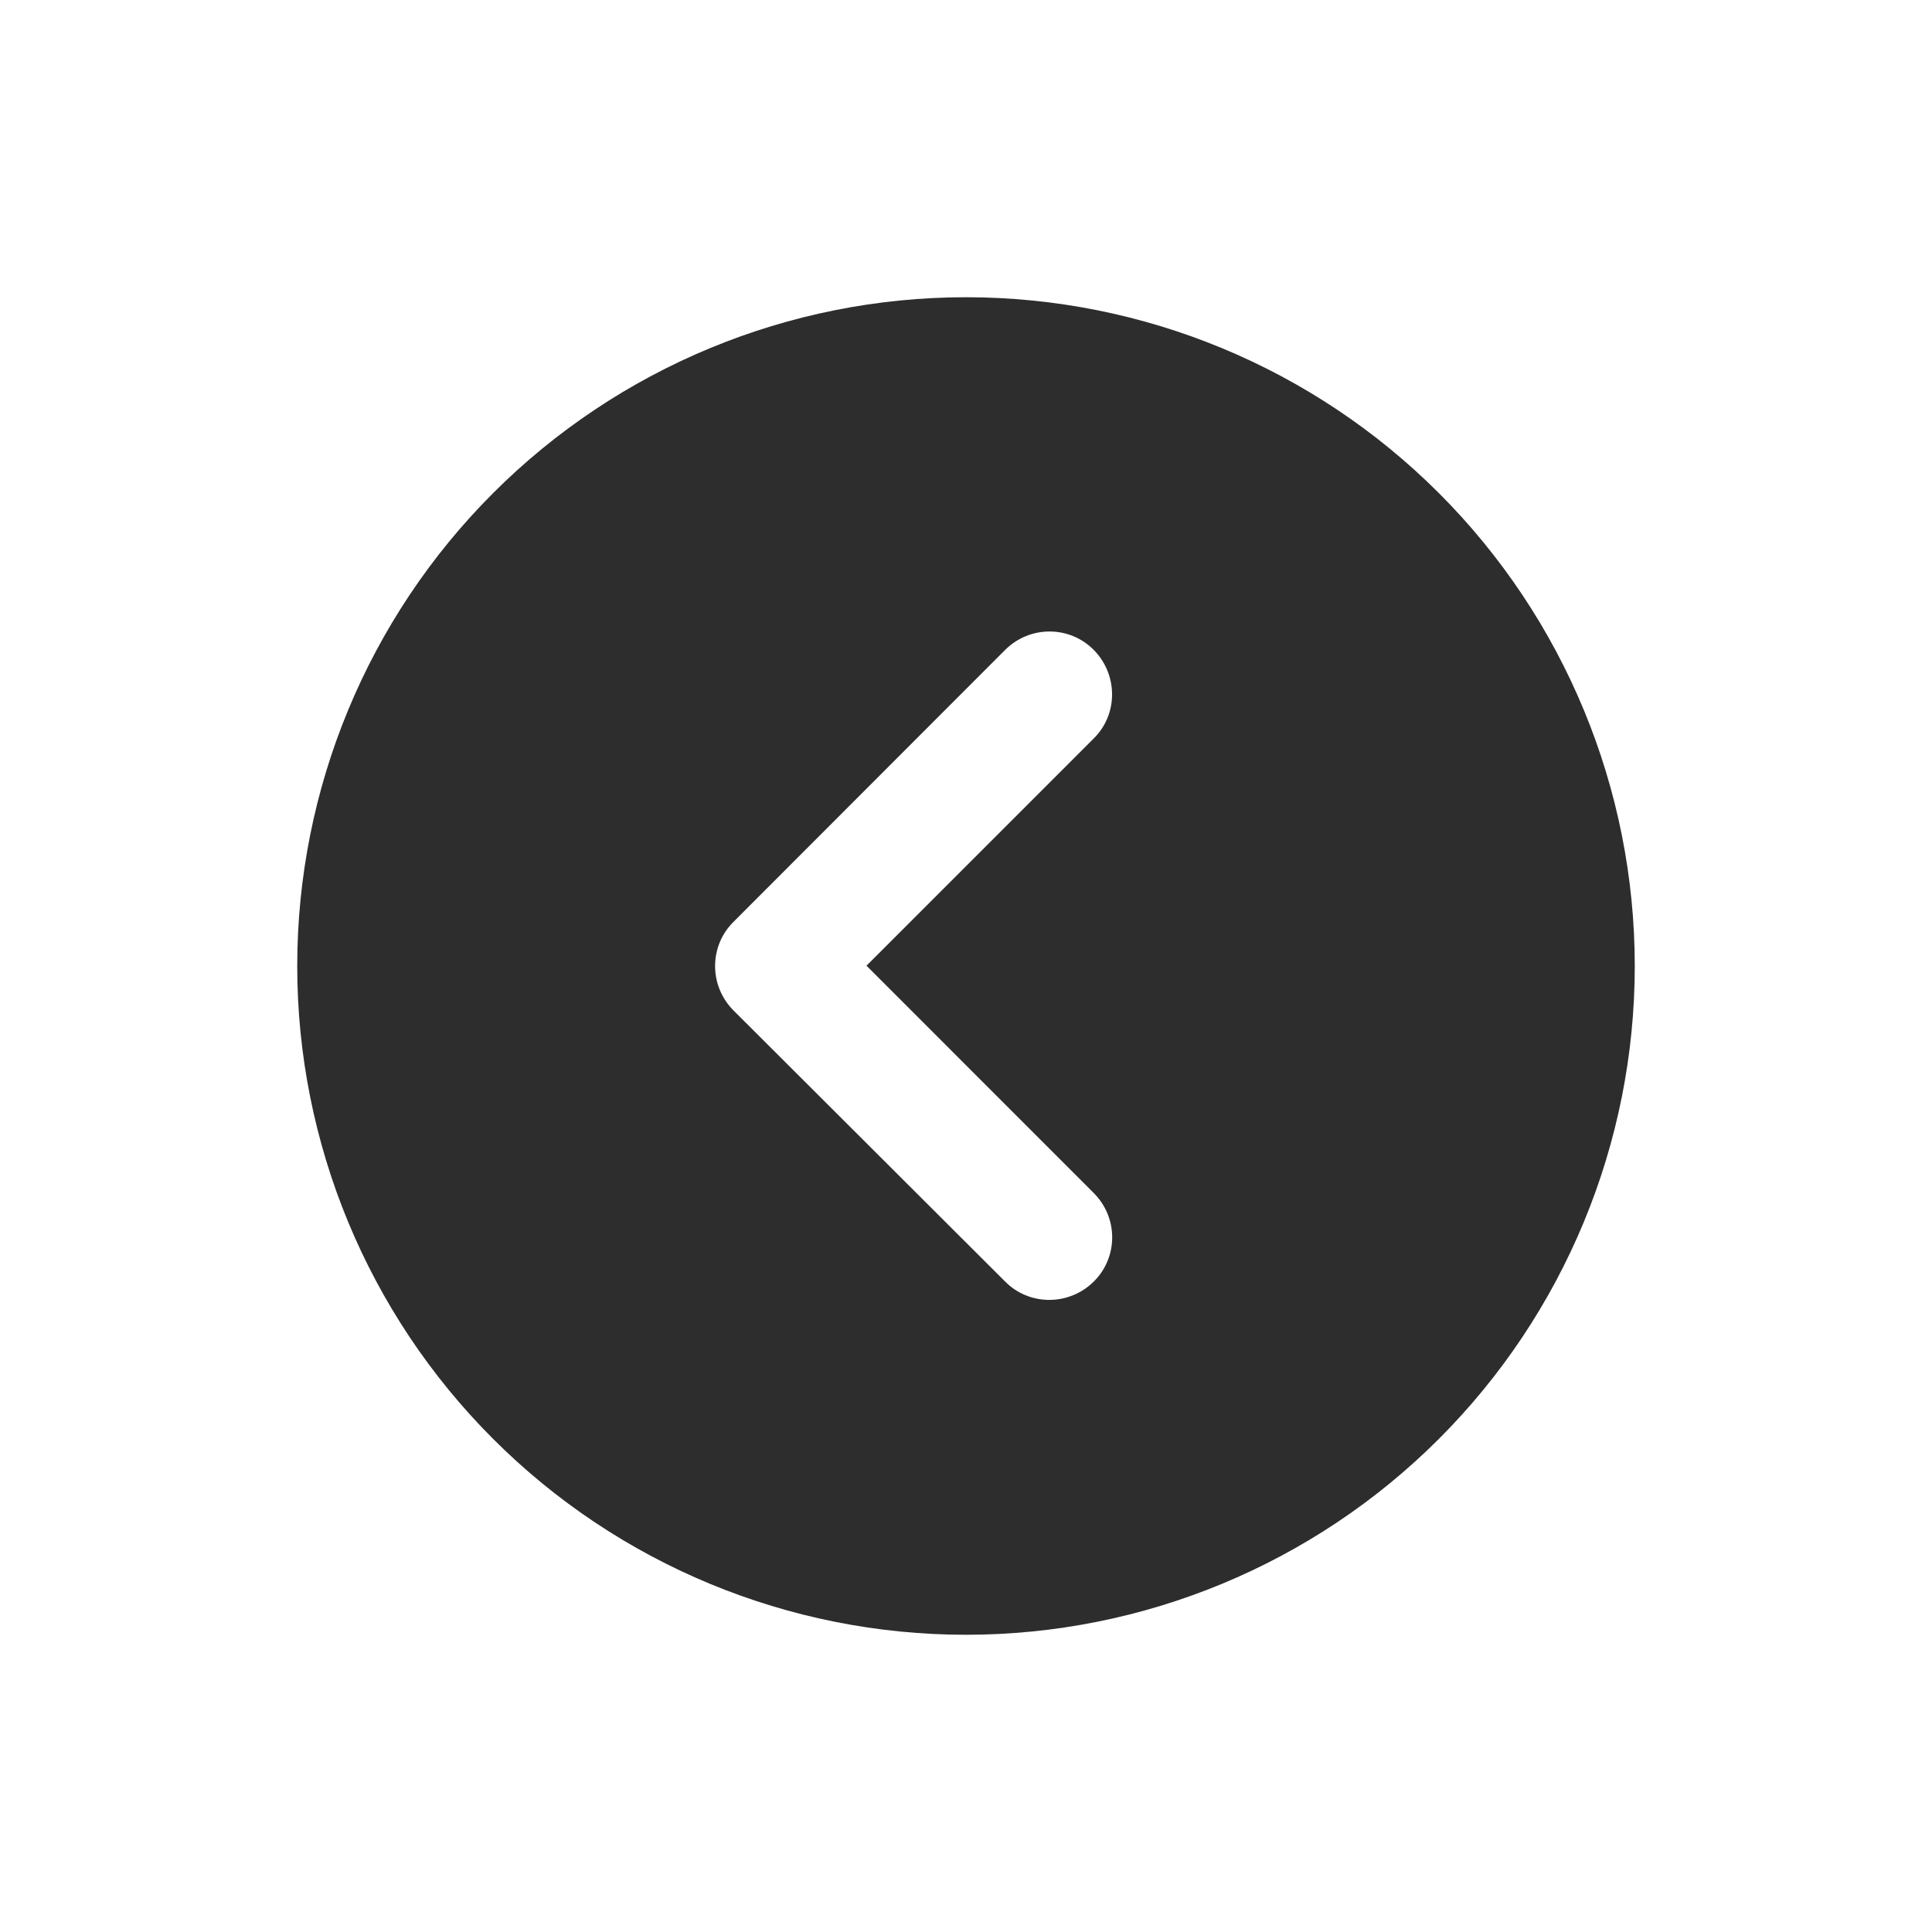 <svg width="26" height="26" viewBox="0 0 26 26" fill="none" xmlns="http://www.w3.org/2000/svg">
<path d="M22 13C22 10.613 21.052 8.324 19.364 6.636C17.676 4.948 15.387 4 13 4C10.613 4 8.324 4.948 6.636 6.636C4.948 8.324 4 10.613 4 13C4 15.387 4.948 17.676 6.636 19.364C8.324 21.052 10.613 22 13 22C15.387 22 17.676 21.052 19.364 19.364C21.052 17.676 22 15.387 22 13ZM13.527 8.746C13.858 8.416 14.392 8.416 14.719 8.746C15.046 9.077 15.05 9.611 14.719 9.938L11.661 12.996L14.719 16.055C15.05 16.386 15.05 16.92 14.719 17.247C14.389 17.574 13.854 17.577 13.527 17.247L9.871 13.598C9.541 13.267 9.541 12.733 9.871 12.406L13.527 8.746Z" fill="#2D2D2D"/>
</svg>

